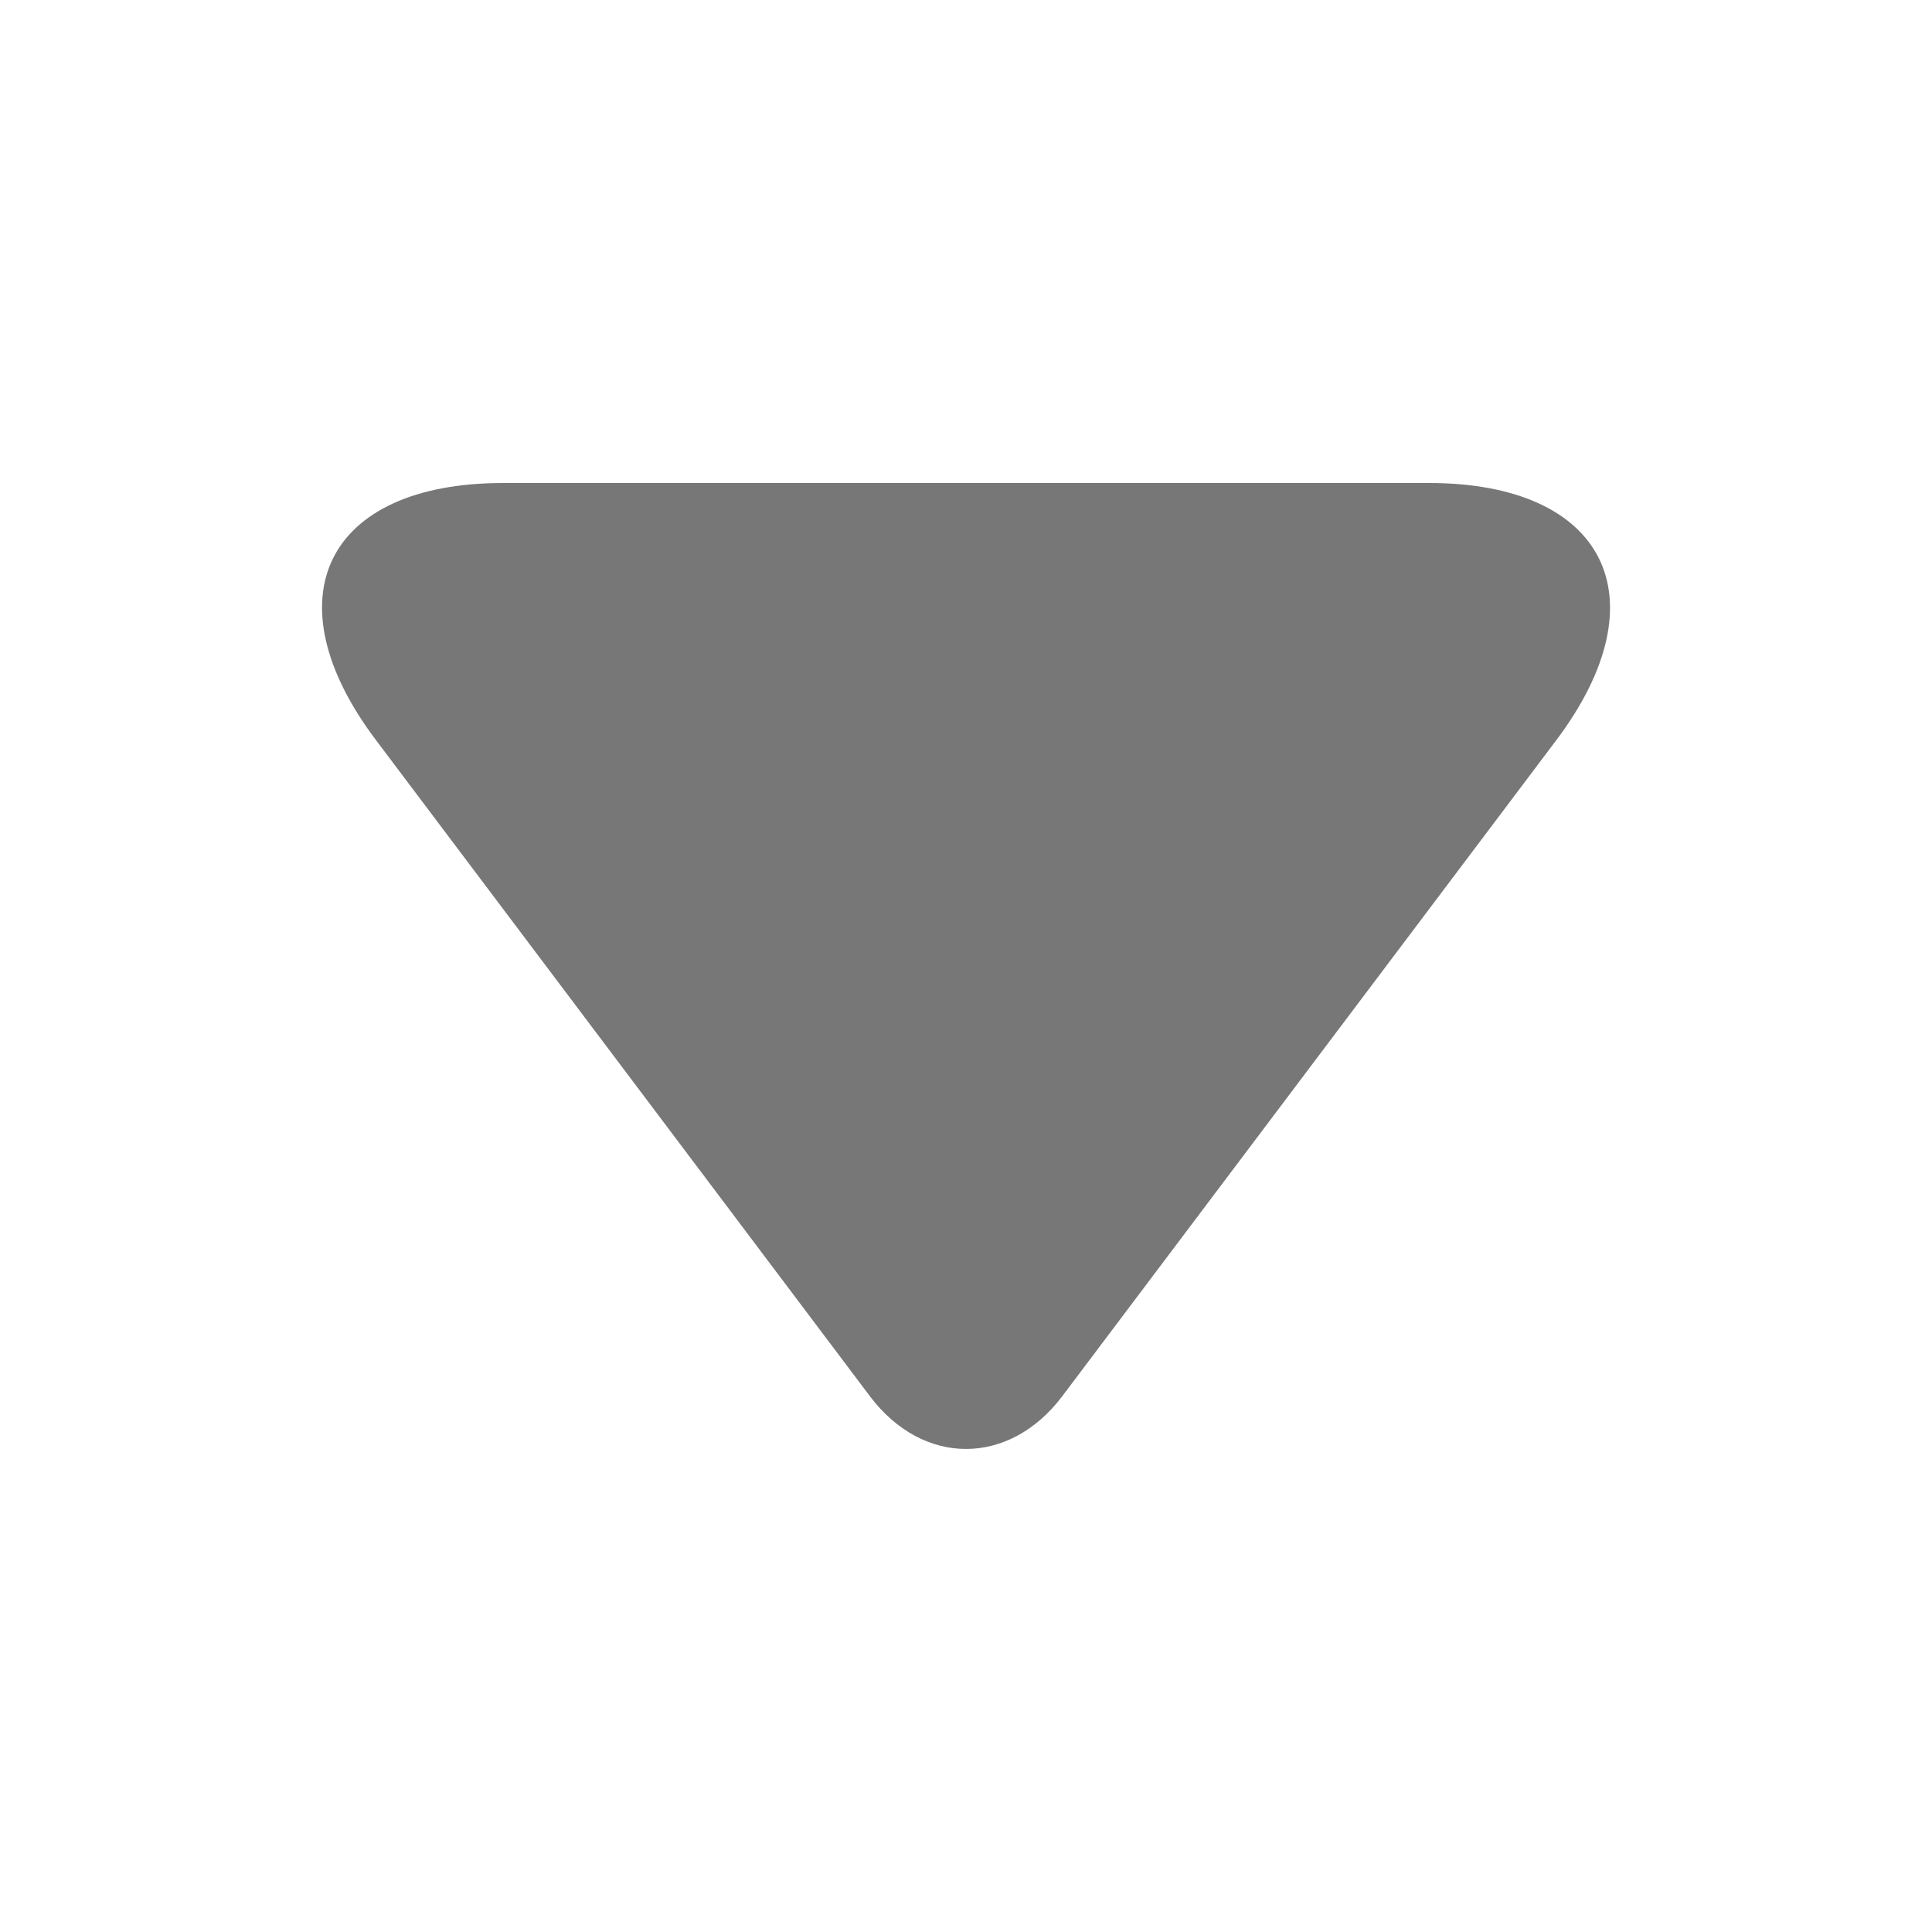 <svg xmlns="http://www.w3.org/2000/svg" width="12" height="12" viewBox="0 0 12 12">
  <title>
    CollapseRows
  </title>
  <g fill="none" fill-rule="evenodd" transform="translate(-28 -24)">
    <path fill="#777777" fill-rule="nonzero" d="M31.126 27c-1.102 0-1.455.717-.79 1.598l3.067 4.074c.33.438.866.436 1.195 0l3.068-4.074c.665-.883.305-1.598-.79-1.598h-5.75z"/>
    <g transform="translate(21 35)">
      <rect width="16" height="16"/>
      <path fill="#808080" d="M1 2h14v1H1V2zm2 2h10v1H3V4zM2 6h12v1H2V6zm2 2h8v1H4V8zm-1 2h10v1H3v-1zm2 2h6v1H5v-1z"/>
    </g>
  </g>
</svg>
